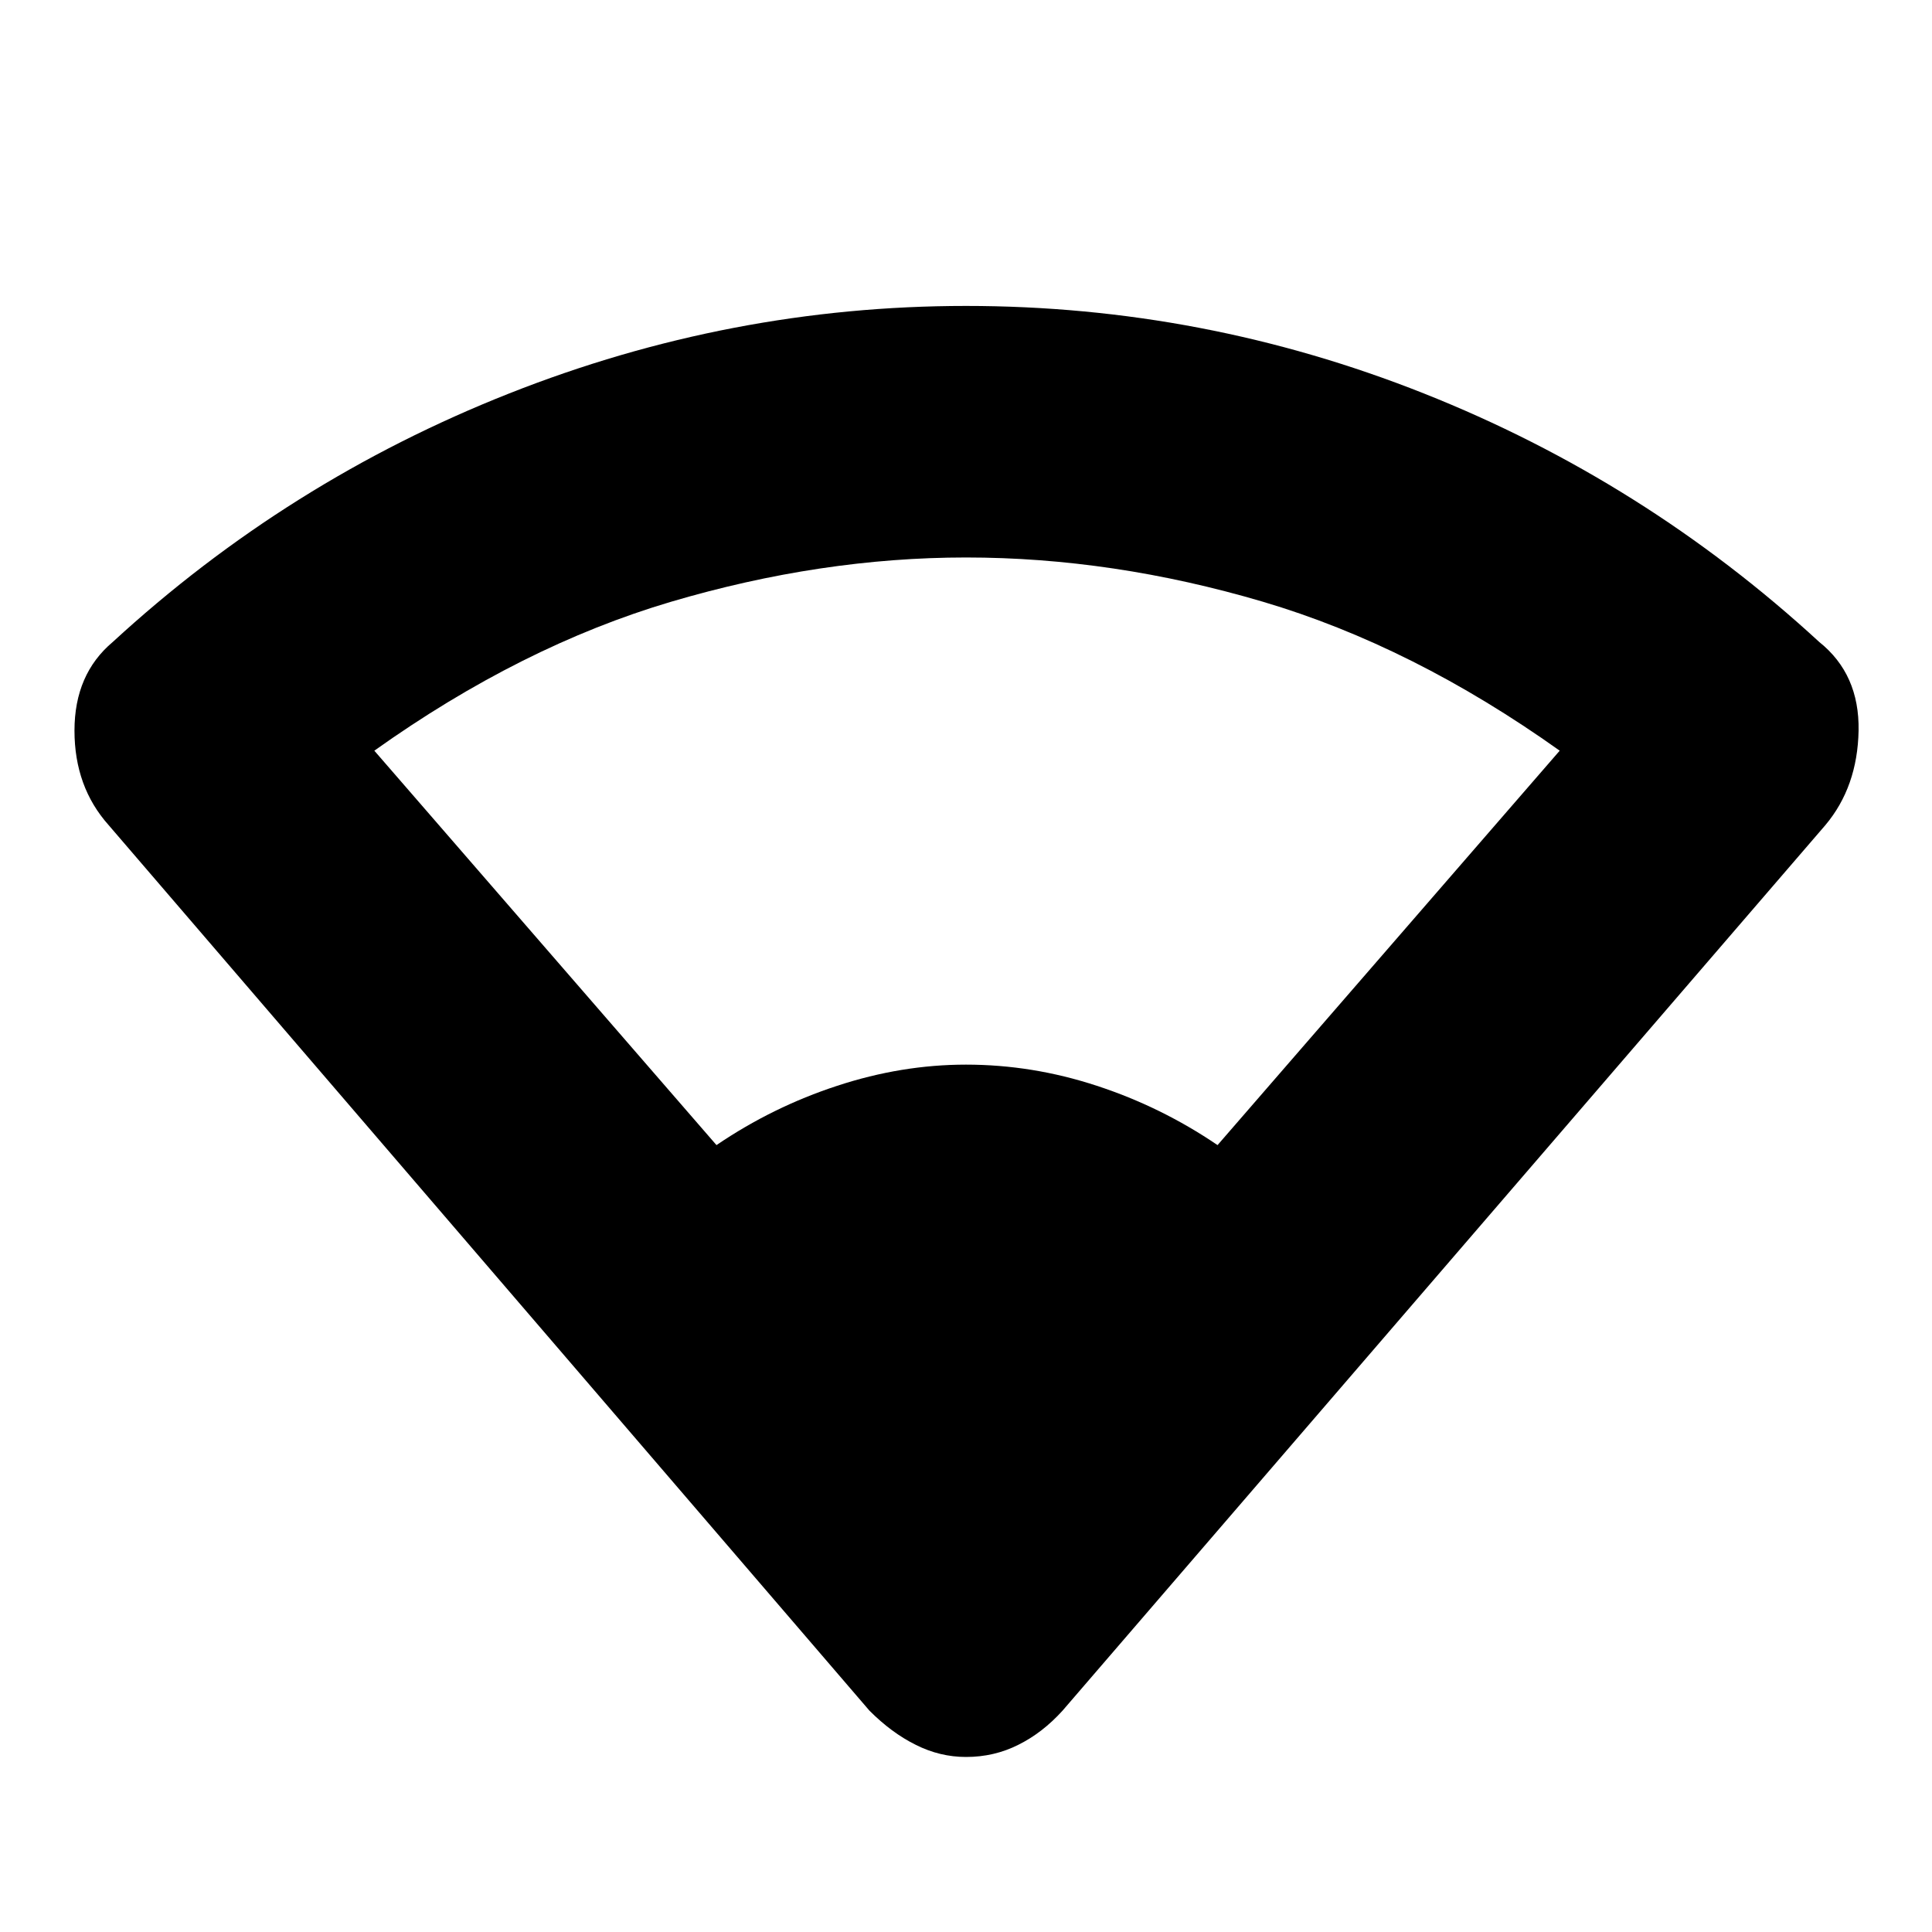 <svg xmlns="http://www.w3.org/2000/svg" height="20" width="20"><path d="M7.417 11.854Q8 11.458 8.667 11.24Q9.333 11.021 10 11.021Q10.688 11.021 11.354 11.24Q12.021 11.458 12.604 11.854L16.146 7.771Q14.625 6.688 13.073 6.229Q11.521 5.771 10 5.771Q8.5 5.771 6.948 6.229Q5.396 6.688 3.875 7.771ZM10 18.188Q9.729 18.188 9.479 18.062Q9.229 17.938 9 17.708L1.125 8.542Q0.771 8.146 0.771 7.563Q0.771 6.979 1.167 6.646Q2.979 4.979 5.271 4.073Q7.562 3.167 10 3.167Q12.458 3.167 14.74 4.073Q17.021 4.979 18.833 6.646Q19.25 6.979 19.24 7.563Q19.229 8.146 18.896 8.542L11 17.708Q10.792 17.938 10.542 18.062Q10.292 18.188 10 18.188Z"/></svg>